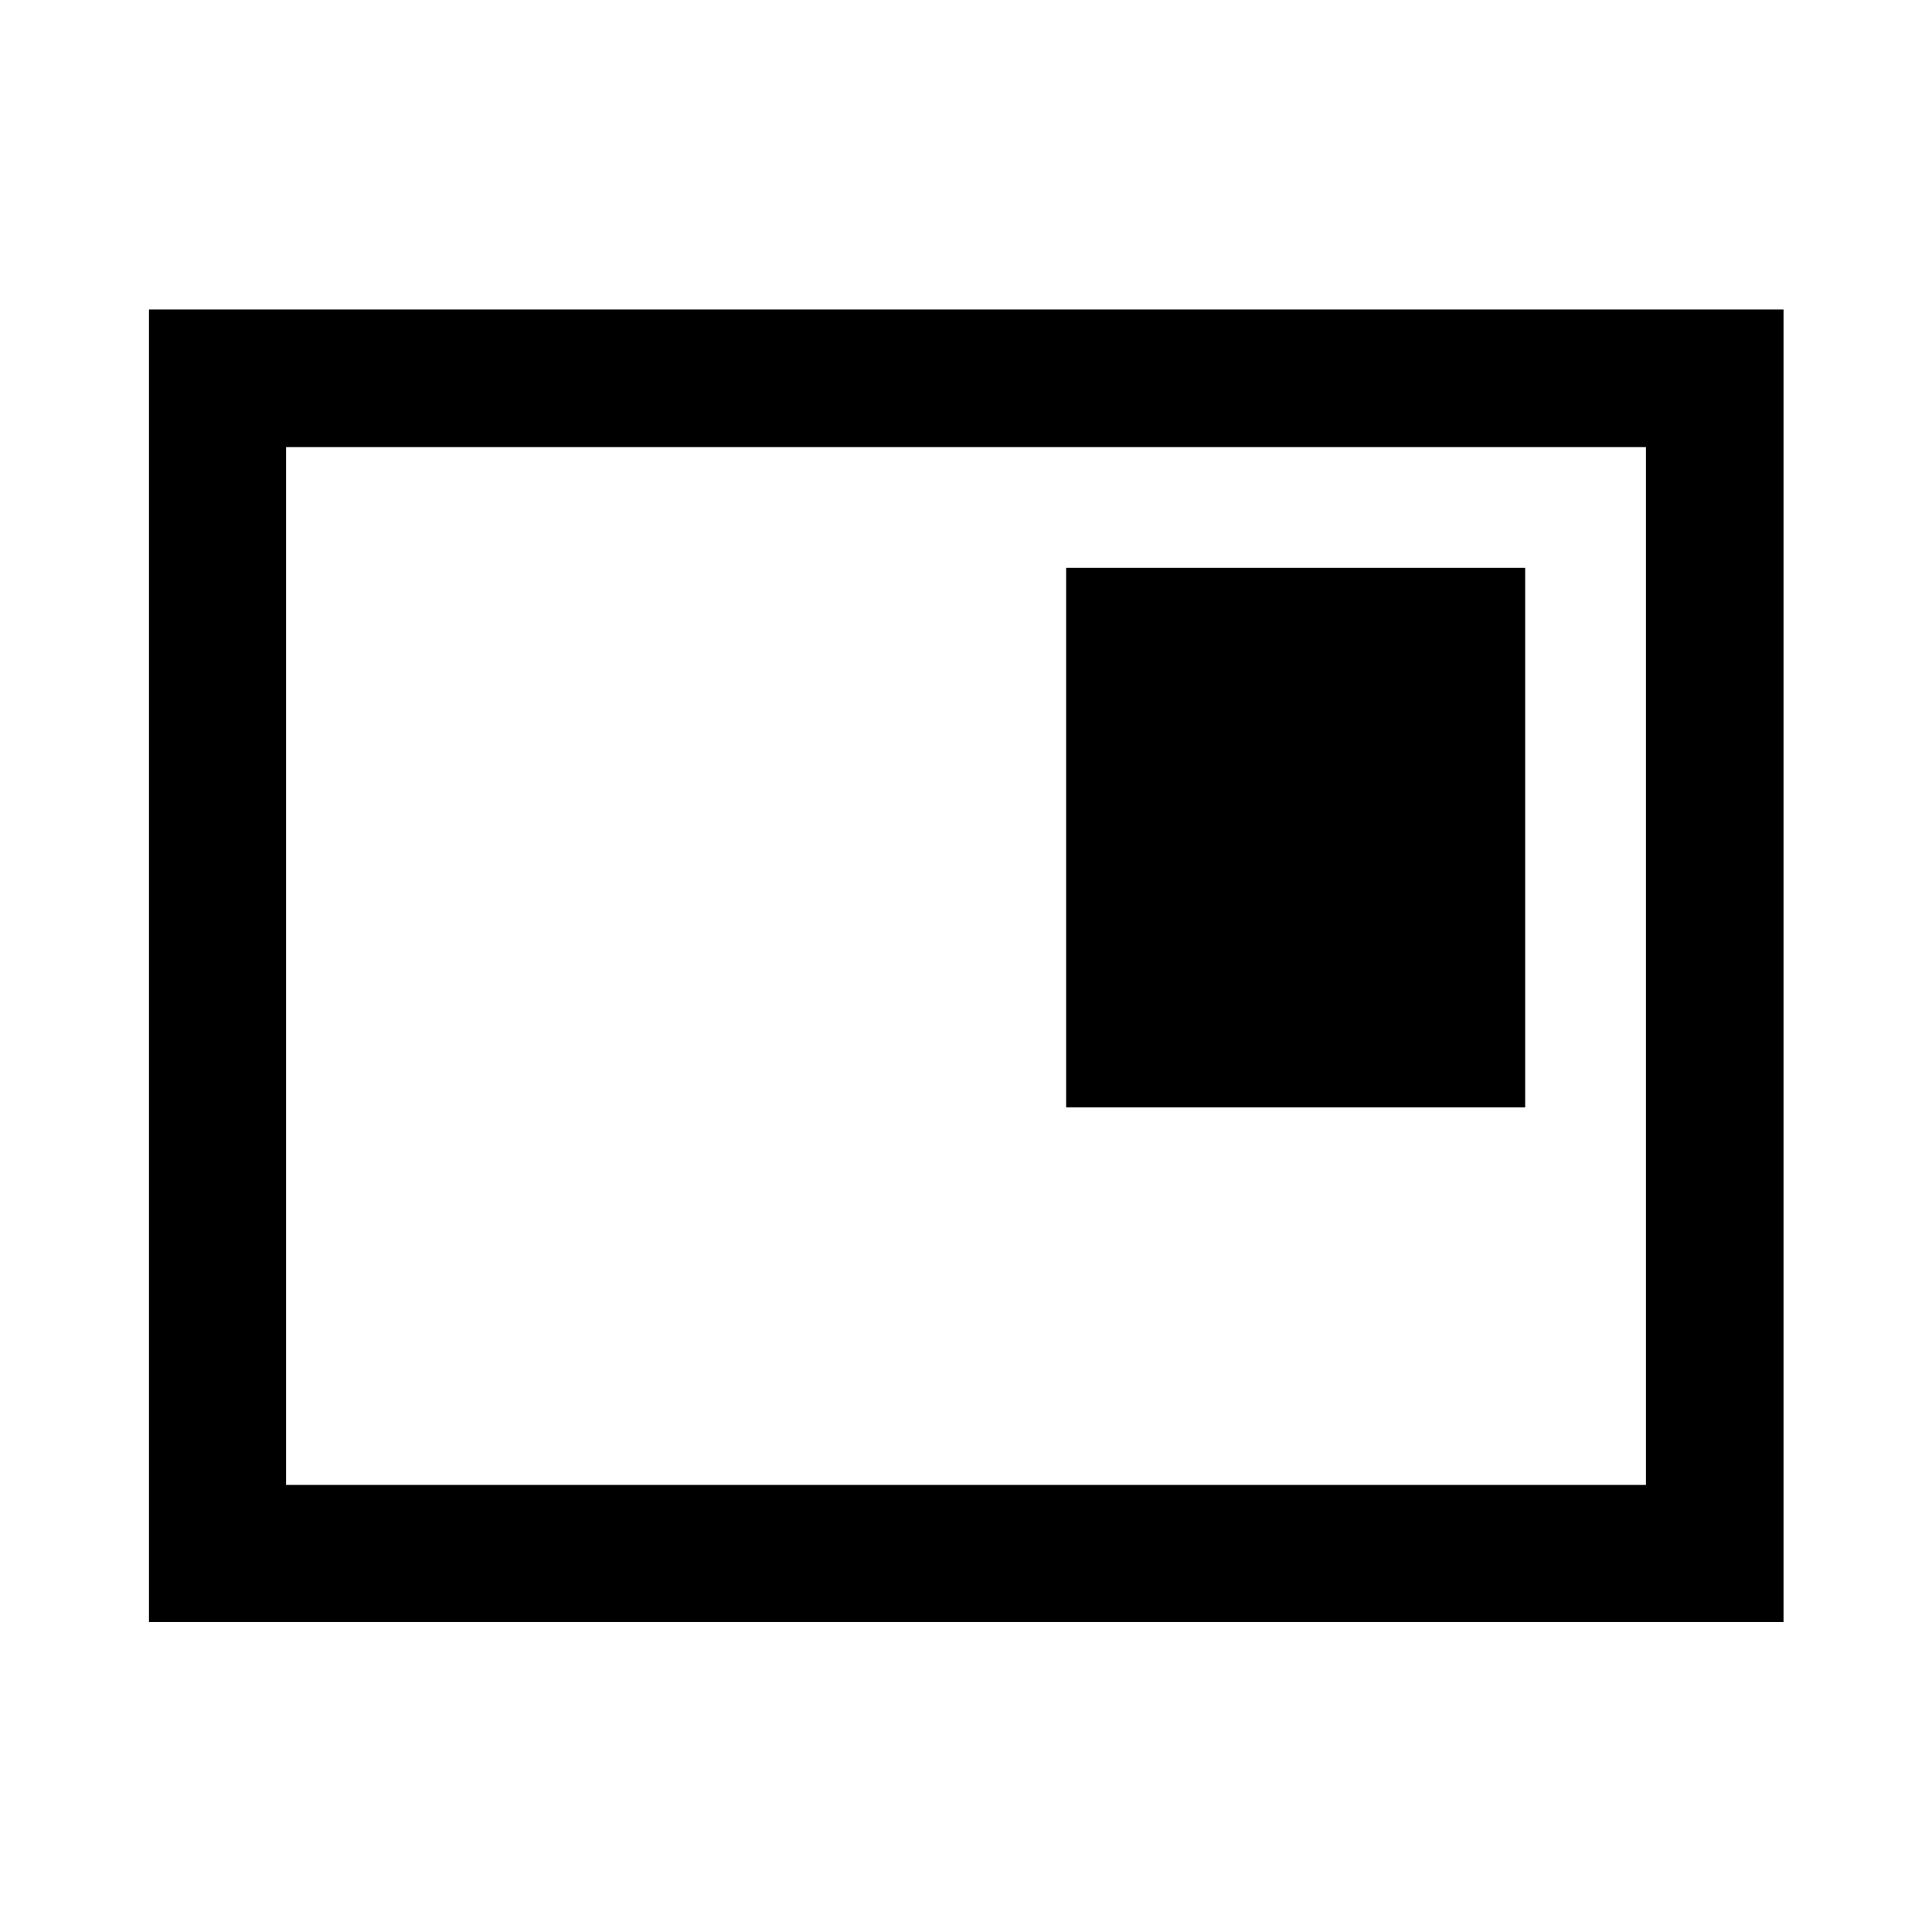 <svg xmlns="http://www.w3.org/2000/svg" width="48" height="48" viewBox="0 -960 960 960"><path d="M529.76-409.76h228.09v-268.09H529.76v268.09ZM74.02-154.02v-652.2h812.2v652.2H74.02Zm68.13-68.13h675.7v-515.7h-675.7v515.7Zm0 0v-515.7 515.7Z"/></svg>